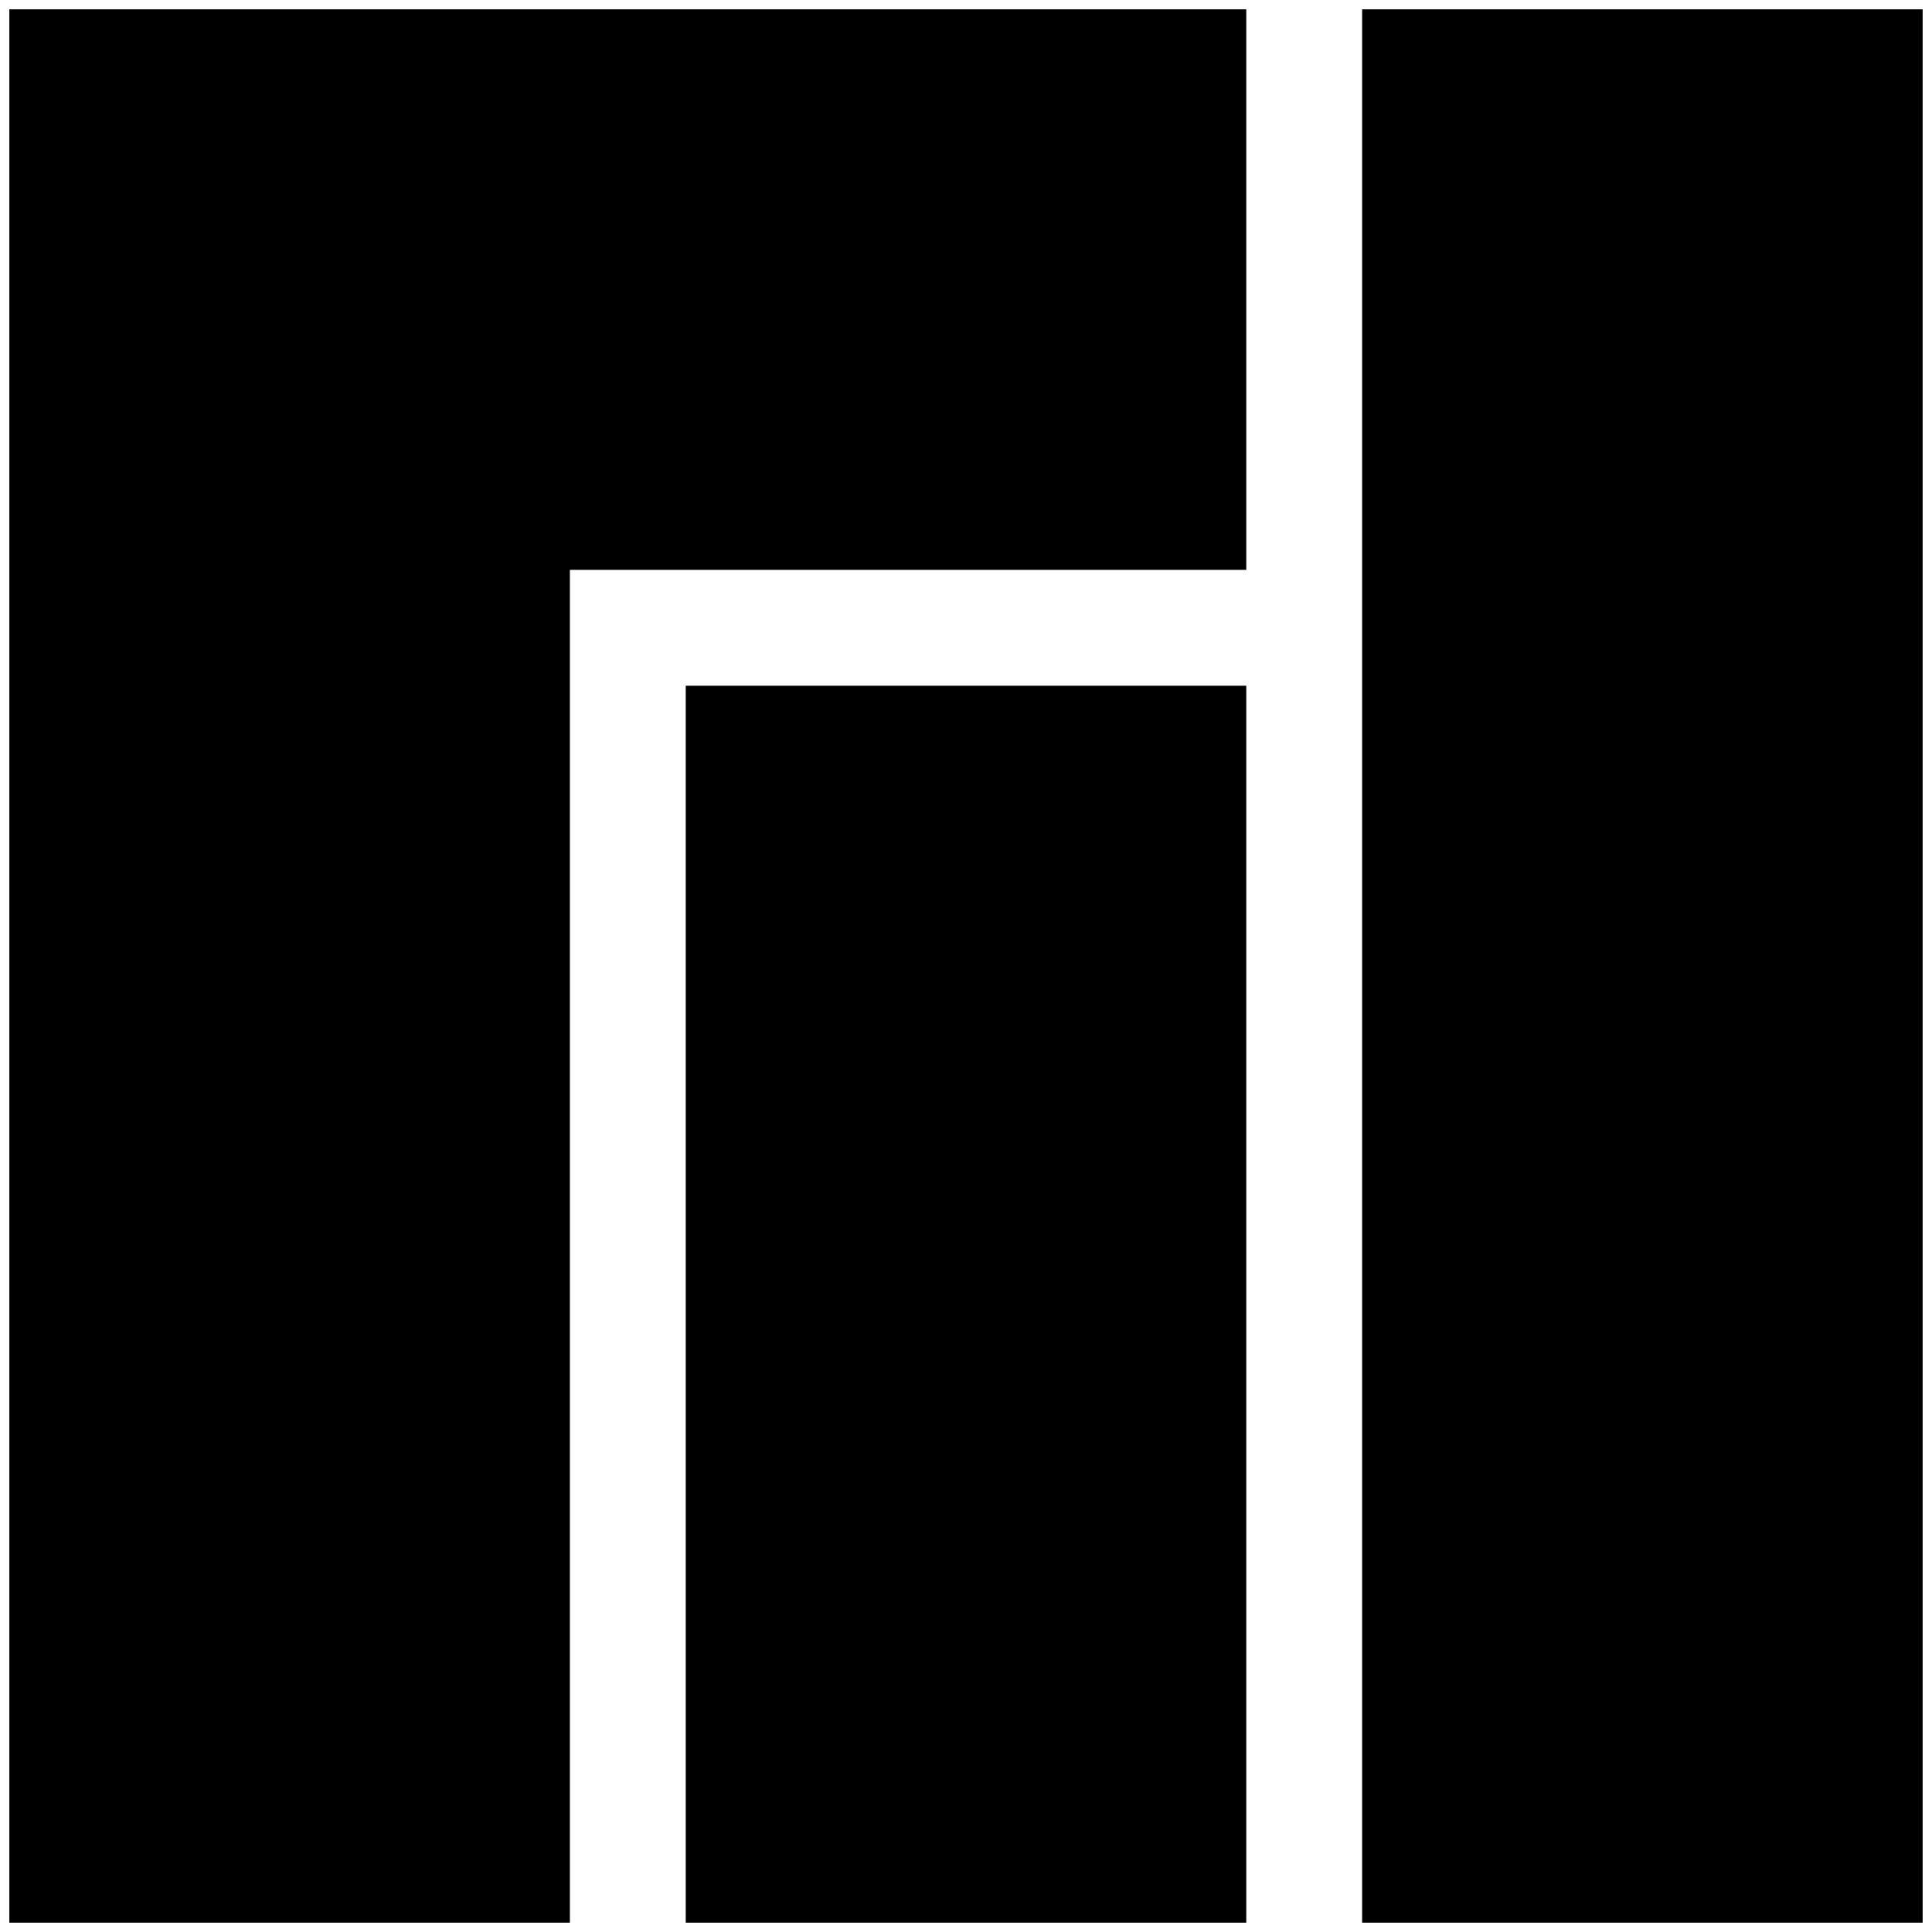 <?xml version="1.0" standalone="no"?>
<!DOCTYPE svg PUBLIC "-//W3C//DTD SVG 1.1//EN" "http://www.w3.org/Graphics/SVG/1.1/DTD/svg11.dtd" >
<svg xmlns="http://www.w3.org/2000/svg" xmlns:xlink="http://www.w3.org/1999/xlink" version="1.1" width="2048" height="2048" viewBox="-10 0 2068 2048">
   <path fill="currentColor"
d="M1448 2048v-2048h600v2048h-600zM724 2048v-1324h600v1324h-600zM0 0h212h388h724v600h-724v1448h-600v-2048z" />
</svg>

